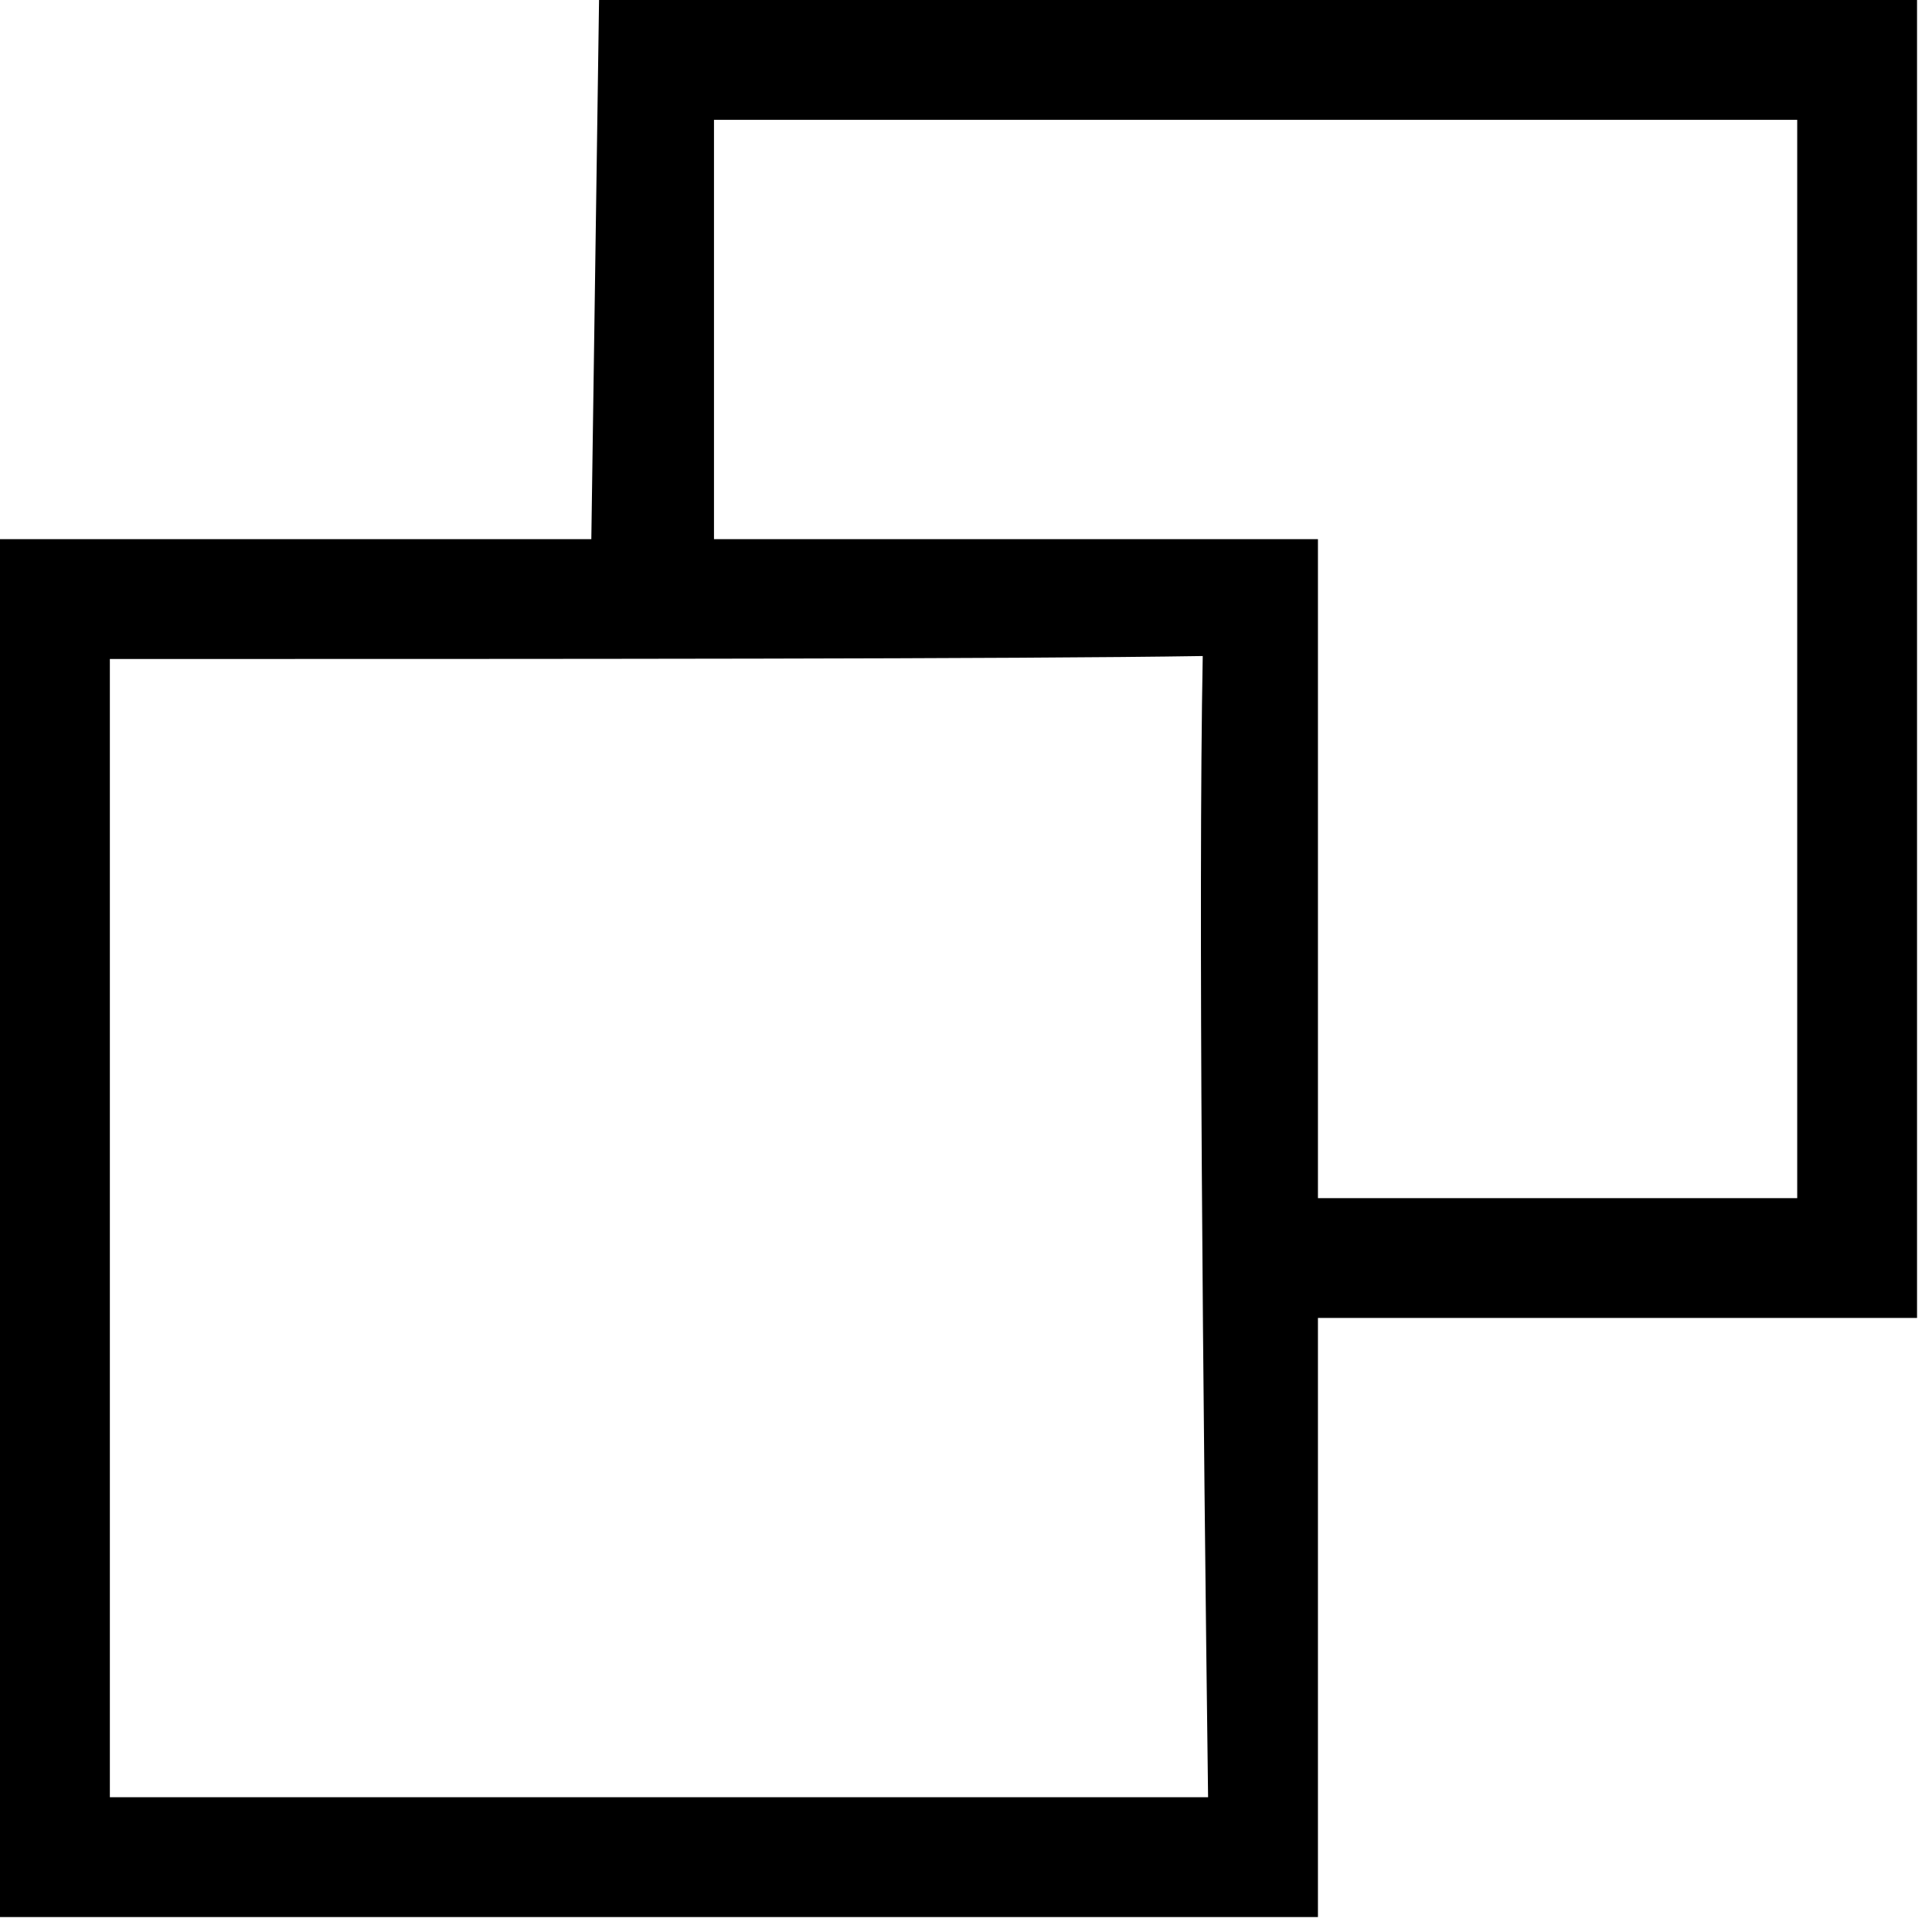 <?xml version="1.0" encoding="UTF-8" standalone="no"?><!DOCTYPE svg PUBLIC "-//W3C//DTD SVG 1.1//EN" "http://www.w3.org/Graphics/SVG/1.1/DTD/svg11.dtd"><svg width="100%" height="100%" viewBox="0 0 43 43" version="1.1" xmlns="http://www.w3.org/2000/svg" xmlns:xlink="http://www.w3.org/1999/xlink" xml:space="preserve" xmlns:serif="http://www.serif.com/" style="fill-rule:evenodd;clip-rule:evenodd;stroke-linejoin:round;stroke-miterlimit:2;"><path id="rect831" d="M13.333,0l-0.172,12l-13.161,0l0,30.667l29.333,-0l0,-13.334l13.334,0l-0,-29.333l-29.334,0Zm2.558,2.667l24.109,-0l0,24l-10.667,-0l0,-14.667l-13.442,-0l-0,-9.333Zm-13.446,12c10.111,-0 20.222,-0 24.324,-0.066c-0.102,5.399 0.008,16.732 0.119,25.399l-24.443,0l0,-25.333Z" style="fill-rule:nonzero;"/></svg>